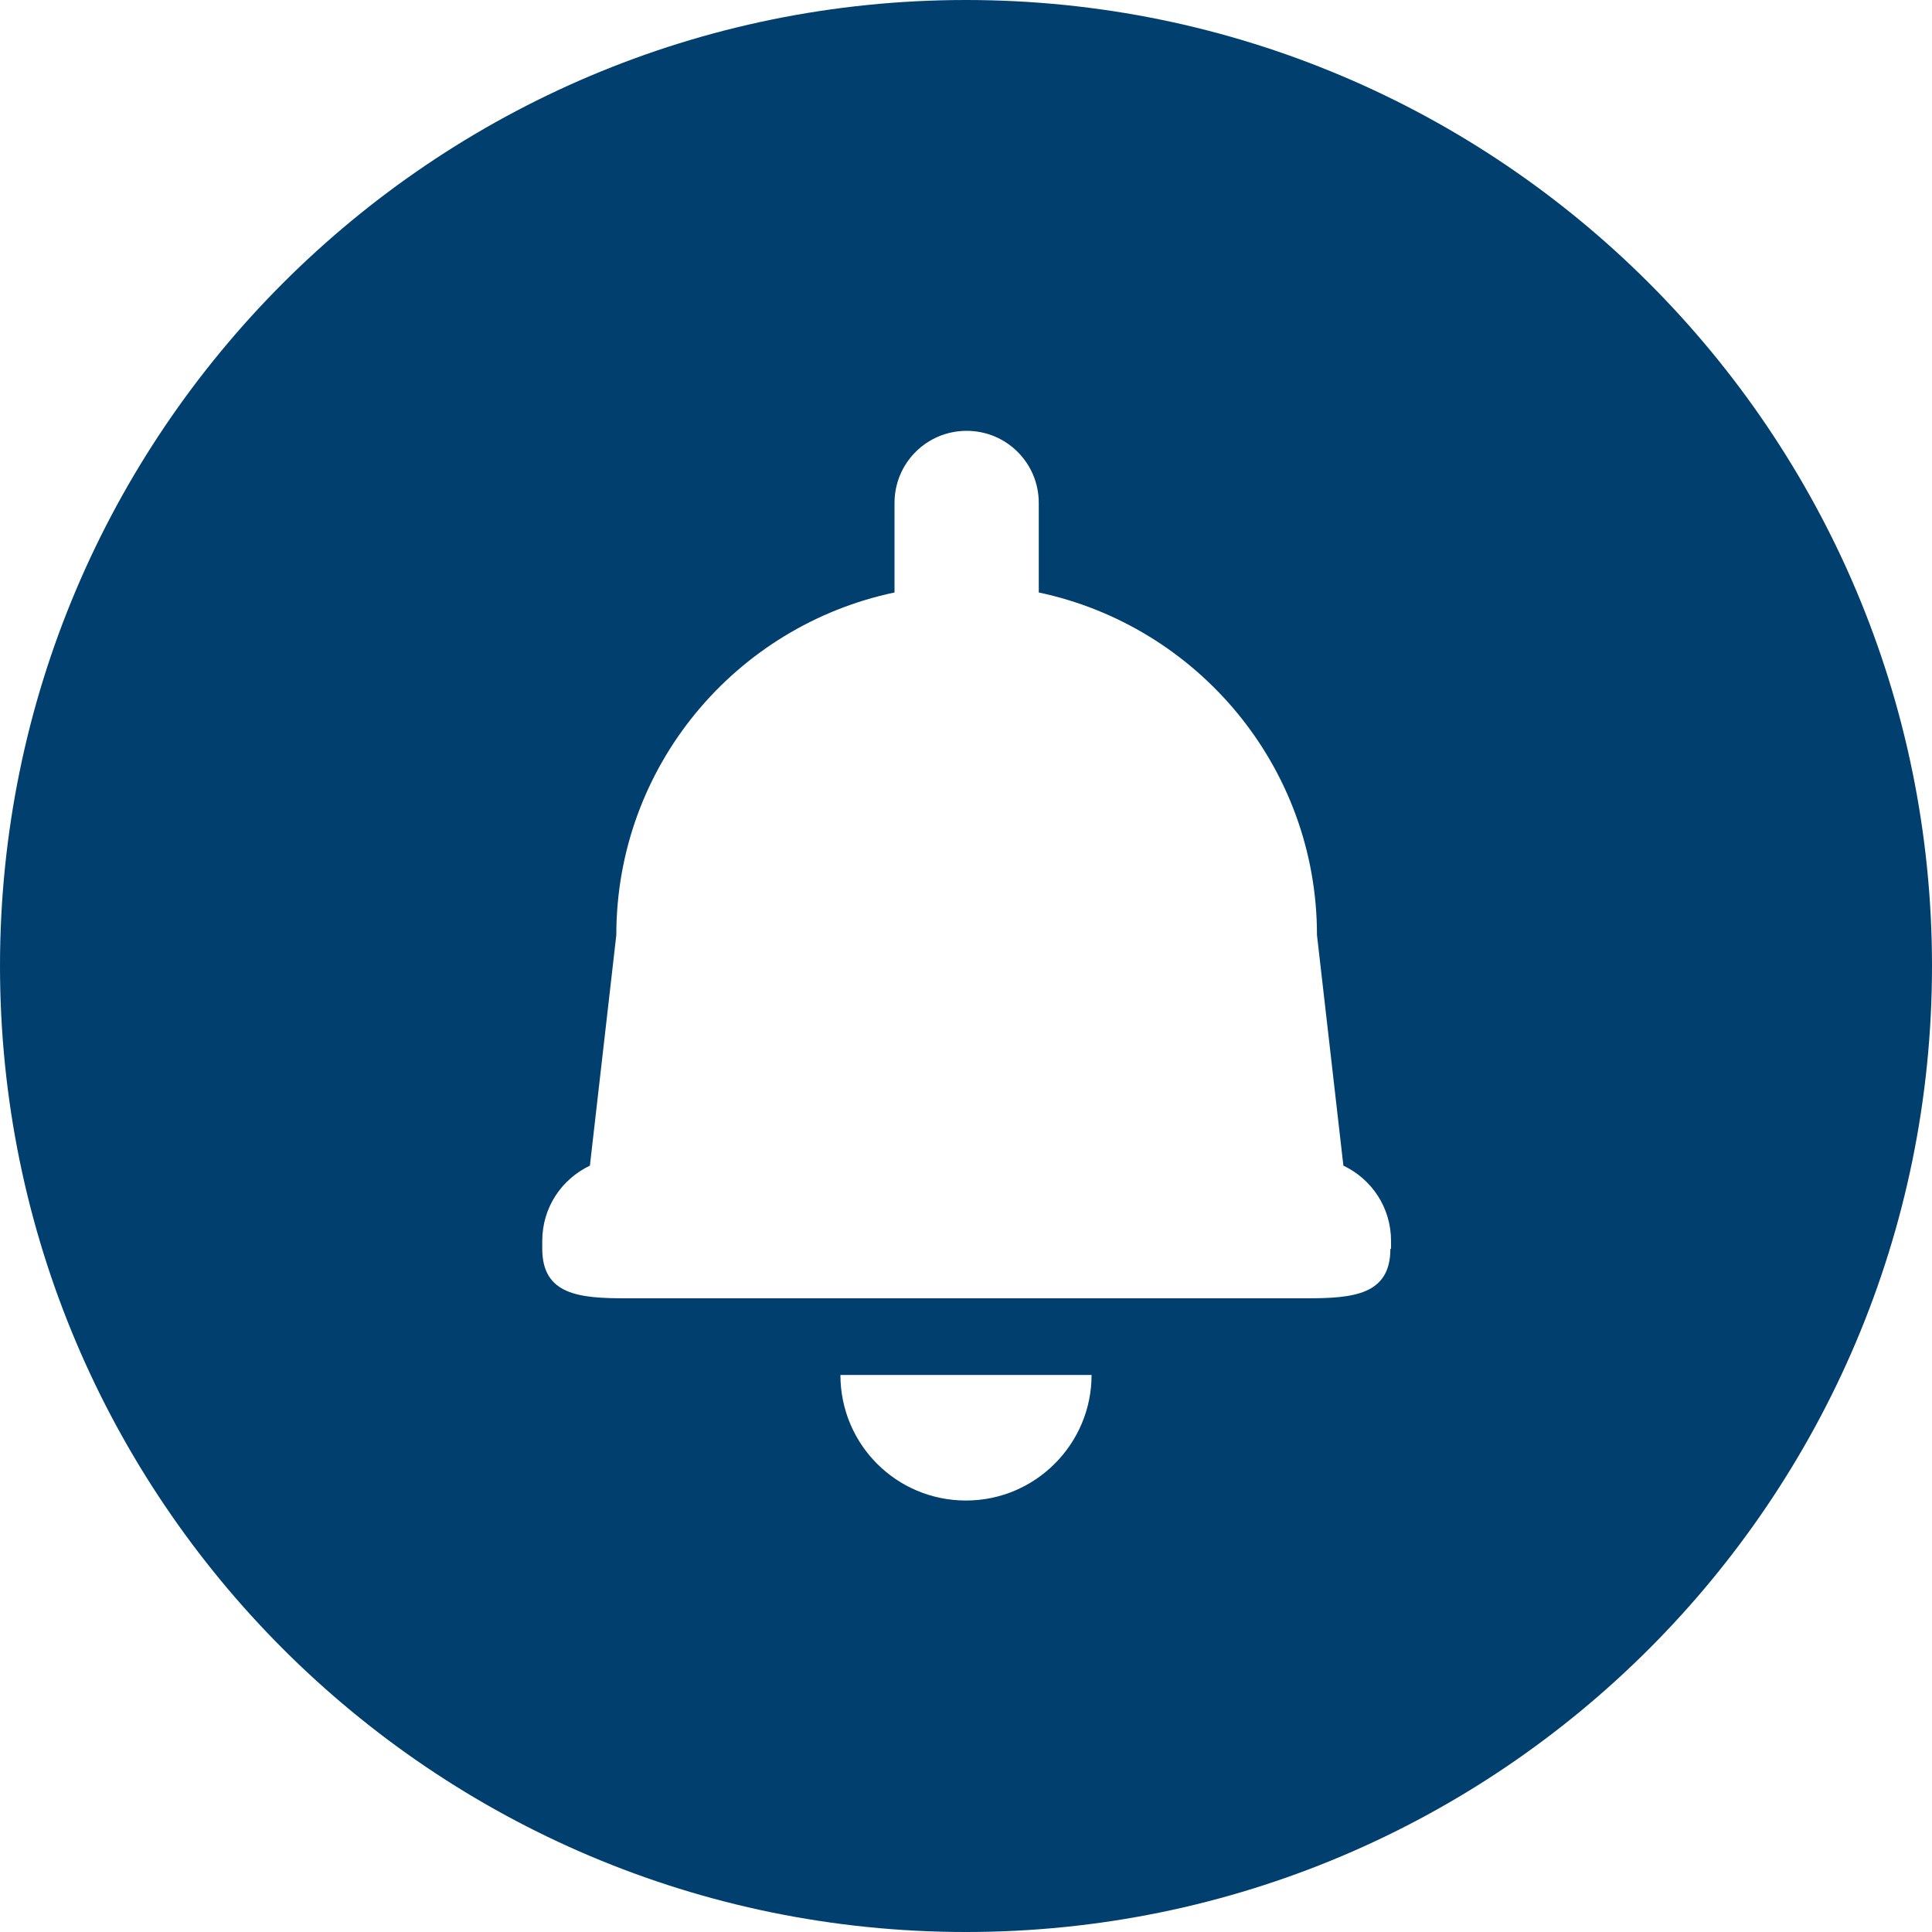 <?xml version="1.0" encoding="UTF-8" standalone="no"?>
<!-- Generator: Adobe Illustrator 25.4.1, SVG Export Plug-In . SVG Version: 6.00 Build 0)  -->

<svg
   version="1.1"
   id="Layer_1"
   x="0px"
   y="0px"
   viewBox="0 0 300 300"
   xml:space="preserve"
   sodipodi:docname="notification.svg"
   width="300"
   height="300"
   inkscape:version="1.1 (c4e8f9e, 2021-05-24)"
   xmlns:inkscape="http://www.inkscape.org/namespaces/inkscape"
   xmlns:sodipodi="http://sodipodi.sourceforge.net/DTD/sodipodi-0.dtd"
   xmlns="http://www.w3.org/2000/svg"
   xmlns:svg="http://www.w3.org/2000/svg"><defs
   id="defs20" /><sodipodi:namedview
   id="namedview18"
   pagecolor="#ffffff"
   bordercolor="#666666"
   borderopacity="1.0"
   inkscape:pageshadow="2"
   inkscape:pageopacity="0.0"
   inkscape:pagecheckerboard="0"
   showgrid="false"
   inkscape:zoom="1.83"
   inkscape:cx="149.72678"
   inkscape:cy="150"
   inkscape:window-width="1323"
   inkscape:window-height="771"
   inkscape:window-x="0"
   inkscape:window-y="25"
   inkscape:window-maximized="0"
   inkscape:current-layer="Layer_1" />
<style
   type="text/css"
   id="style9">
	.st0{fill:#003F6E;}
</style>
<g
   id="g15">
	<g
   id="g13">
		<path
   class="st0"
   d="M 150,0 C 67.2,0 0,67.2 0,150 0,232.8 67.2,300 150,300 232.8,300 300,232.8 300,150 300,67.2 232.8,0 150,0 Z m 0,233 c -10.8,0 -19.5,-8.7 -19.5,-19.5 h 39 c 0,10.7 -8.7,19.5 -19.5,19.5 z m 65.9,-39.1 v 0 0 c 0,7.2 -5.8,7.7 -13.1,7.7 H 97.2 c -7.2,0 -13,-0.5 -13,-7.7 v -1.2 c 0,-5.2 3,-9.6 7.4,-11.7 l 4.1,-35.8 c 0,-26.2 18.5,-48 43.2,-53.2 V 78.1 c 0,-6.2 5,-11.2 11.2,-11.2 6.2,0 11.2,5 11.2,11.2 V 92 c 24.6,5.2 43.2,27 43.2,53.2 l 4.1,35.8 c 4.4,2.1 7.4,6.5 7.4,11.7 v 1.2 z"
   id="path11" />
	</g>
</g>
</svg>
